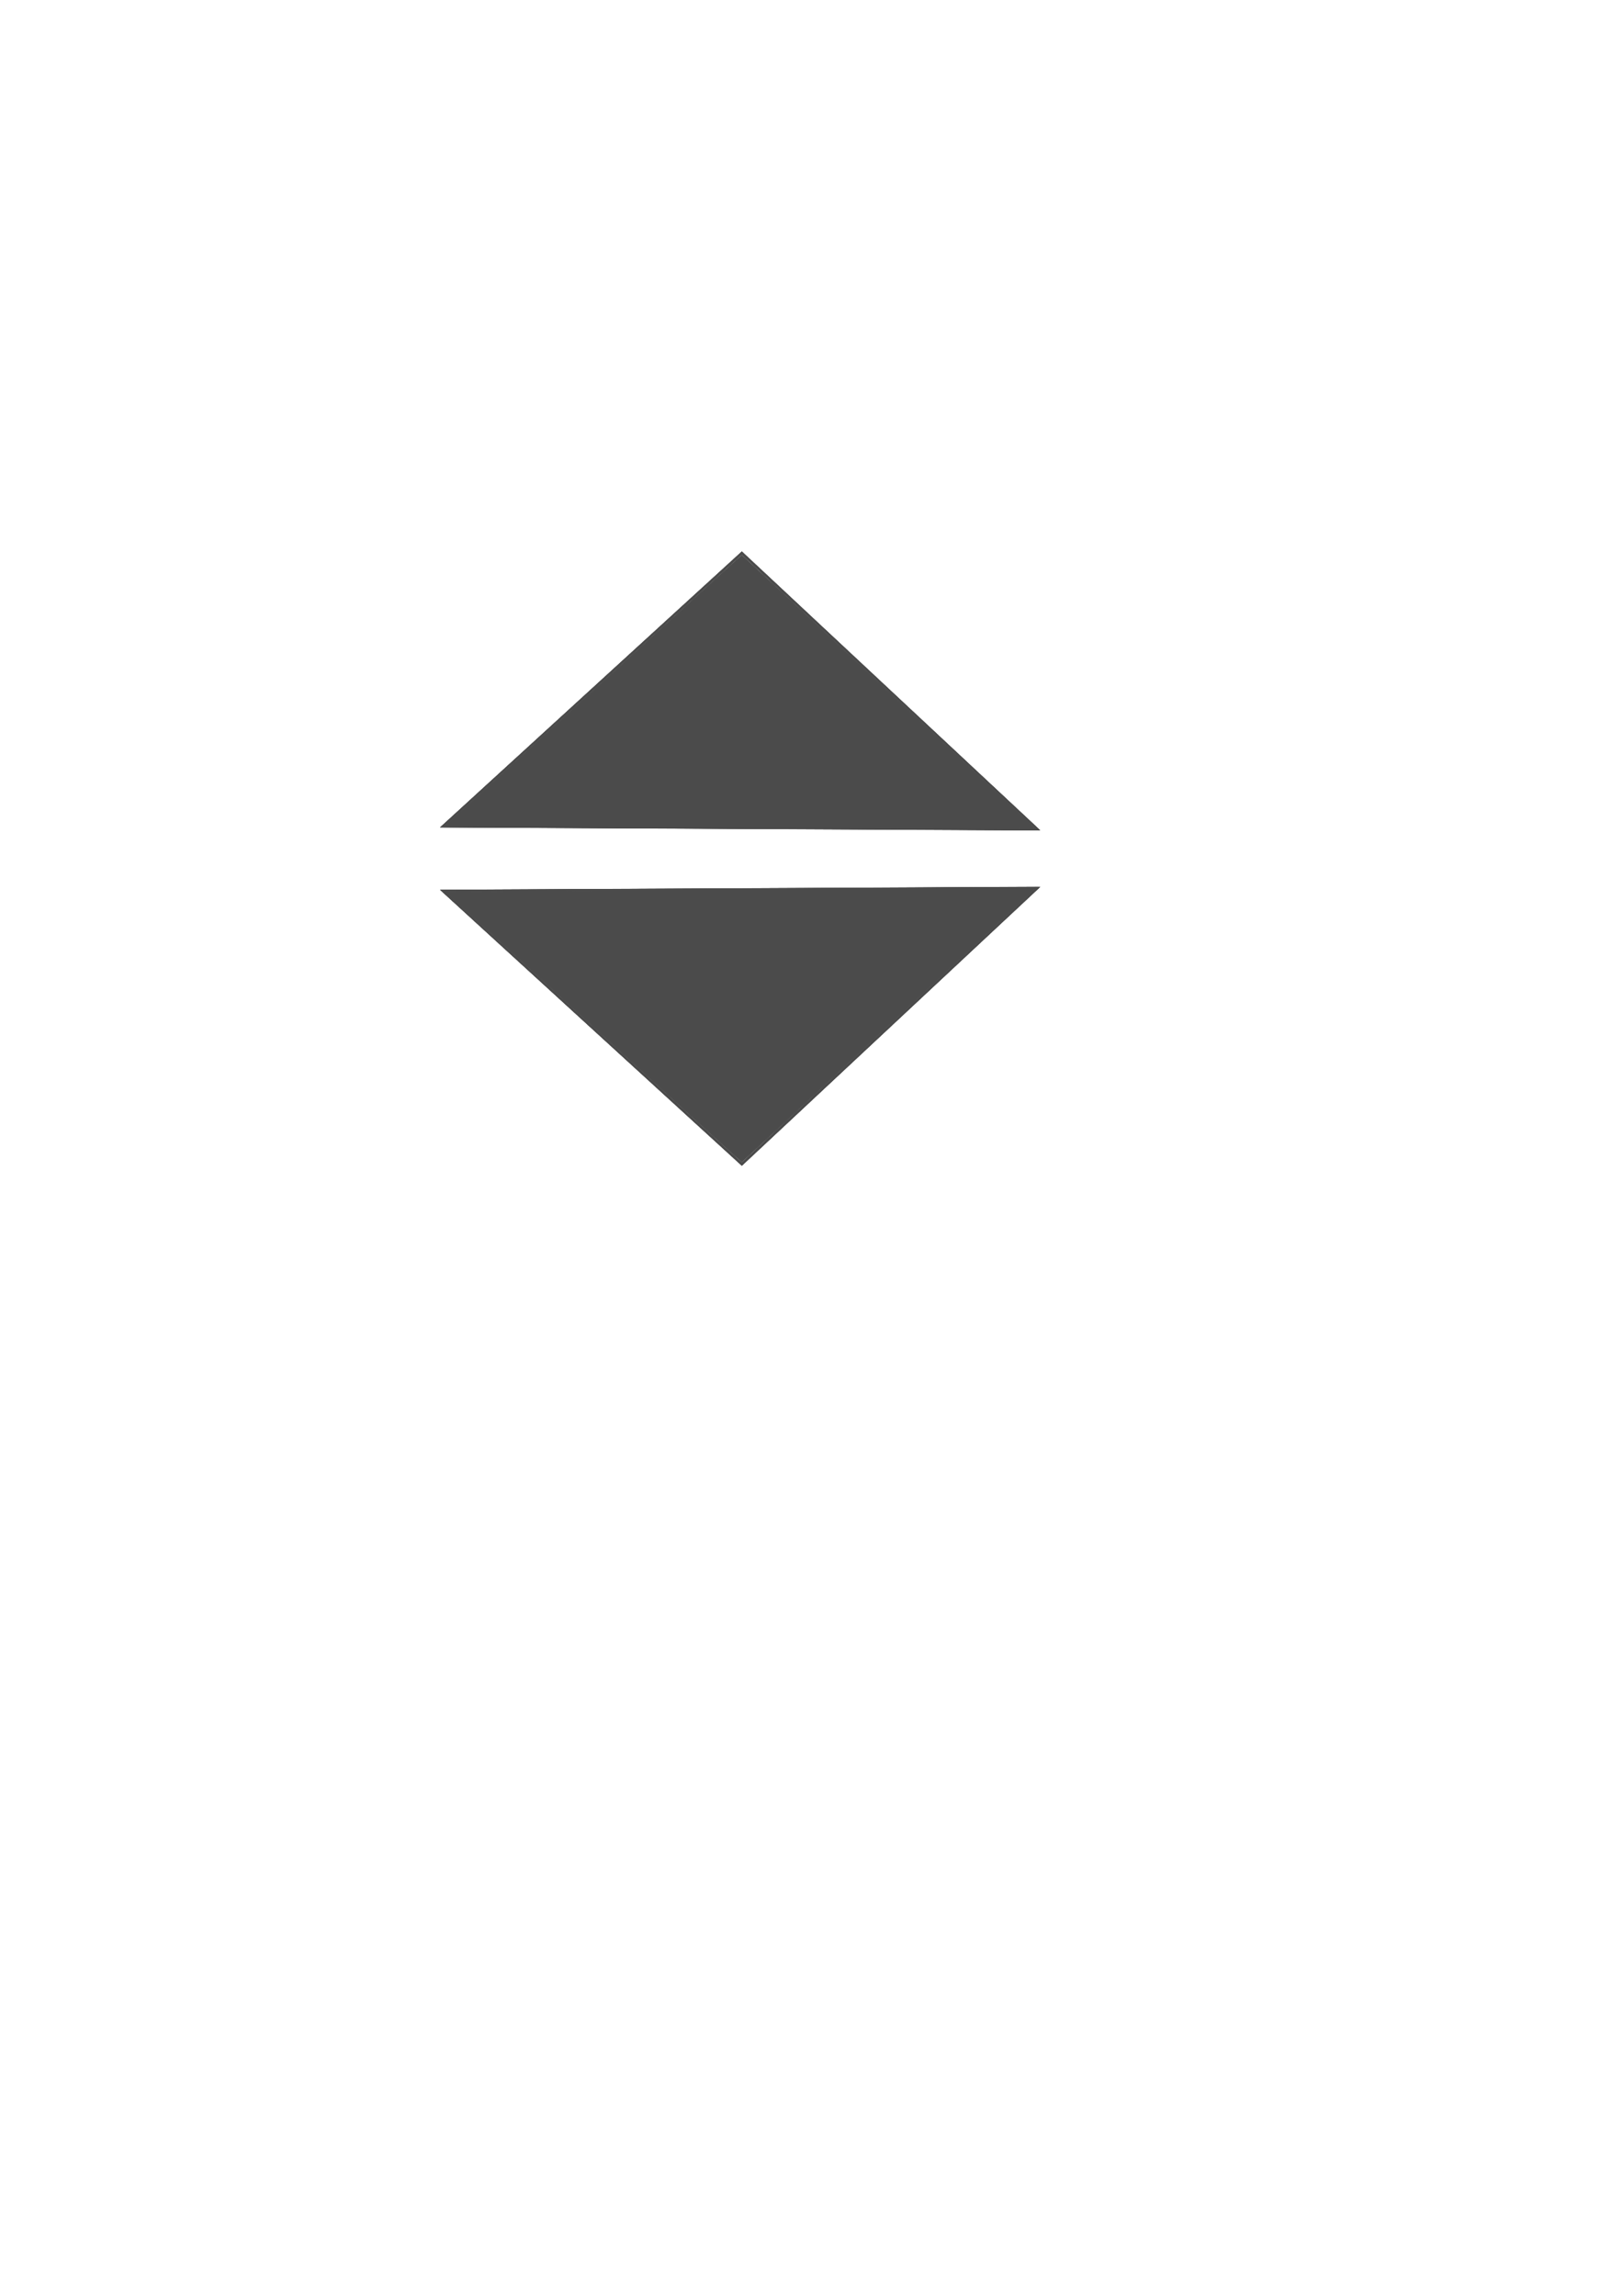 <?xml version="1.0" encoding="UTF-8" standalone="no"?>
<!-- Created with Inkscape (http://www.inkscape.org/) -->

<svg
   xmlns:dc="http://purl.org/dc/elements/1.1/"
   xmlns:cc="http://creativecommons.org/ns#"
   xmlns:rdf="http://www.w3.org/1999/02/22-rdf-syntax-ns#"
   xmlns:svg="http://www.w3.org/2000/svg"
   xmlns="http://www.w3.org/2000/svg"
   xmlns:sodipodi="http://sodipodi.sourceforge.net/DTD/sodipodi-0.dtd"
   xmlns:inkscape="http://www.inkscape.org/namespaces/inkscape"
   width="744.094"
   height="1052.362"
   id="svg2989"
   version="1.1"
   inkscape:version="0.48.4 r9939"
   sodipodi:docname="New document 2">
  <sodipodi:namedview
     id="base"
     pagecolor="#ffffff"
     bordercolor="#666666"
     borderopacity="1.0"
     inkscape:pageopacity="0.0"
     inkscape:pageshadow="2"
     inkscape:zoom="4.5998526"
     inkscape:cx="333.48169"
     inkscape:cy="700.76916"
     inkscape:document-units="px"
     inkscape:current-layer="layer1"
     showgrid="false"
     inkscape:object-paths="true"
     inkscape:window-width="1920"
     inkscape:window-height="1138"
     inkscape:window-x="-8"
     inkscape:window-y="-8"
     inkscape:window-maximized="1" />
  <defs
     id="defs2991" />
  <g
     id="layer1"
     inkscape:groupmode="layer"
     inkscape:label="Layer 1">
    <path
       style="fill:#4b4b4b;fill-opacity:1;fill-rule:nonzero"
       d=""
       id="path3879"
       inkscape:connector-curvature="0" />
    <path
       style="fill:#4b4b4b;fill-opacity:1;fill-rule:nonzero"
       d=""
       id="path3889"
       inkscape:connector-curvature="0" />
    <g
       id="g3963"
       transform="translate(-0.543,0)"
       inkscape:export-filename="C:\workspaces\dcs-package-tool-gui\src\main\resources\images\gray-arrows.png"
       inkscape:export-xdpi="16.348774"
       inkscape:export-ydpi="16.348774">
      <path
         inkscape:connector-curvature="0"
         id="path3947"
         d="M 203.565,378.786 340.643,253.441 476.114,380.064 z"
         style="fill:none;stroke:#4b4b4b;stroke-width:1px;stroke-linecap:butt;stroke-linejoin:miter;stroke-opacity:1" />
      <path
         inkscape:connector-curvature="0"
         id="path3949"
         d="m 332.37,378.802 c -67.855,-0.334 -124.204,-0.638 -125.22,-0.677 l -1.847,-0.07 67.581,-61.795 c 37.17,-33.987 67.657,-61.795 67.75,-61.795 0.162,0 129.471,120.737 132.39,123.613 l 1.411,1.391 -9.346,-0.03 c -5.14,-0.016 -64.864,-0.303 -132.72,-0.636 z"
         style="fill:#4b4b4b;fill-opacity:1;fill-rule:nonzero;stroke:#4b4b4b;stroke-width:0.217;stroke-opacity:1" />
      <path
         inkscape:connector-curvature="0"
         id="path3951"
         d="m 350.849,379.885 c -67.855,-0.336 -128.965,-0.64 -135.798,-0.677 l -12.425,-0.066 68.947,-63.045 c 37.921,-34.675 69.002,-63.045 69.07,-63.045 0.068,0 30.683,28.566 68.034,63.48 37.351,34.914 68.064,63.599 68.25,63.745 0.275,0.215 0.051,0.26 -1.183,0.242 -0.837,-0.013 -57.04,-0.298 -124.895,-0.634 l 0,0 z m 124.05,-0.378 c -0.255,-0.413 -134.075,-125.369 -134.262,-125.369 -0.113,0 -30.75,27.93 -68.084,62.067 l -67.879,62.067 12.271,0.133 c 18.312,0.199 97.073,0.478 96.946,0.343 -0.119,-0.126 -23.371,-0.296 -68.914,-0.503 -15.843,-0.072 -31.157,-0.193 -34.031,-0.27 l -5.226,-0.138 31.74,-29.023 c 53.538,-48.954 102.995,-94.025 103.175,-94.025 0.196,0 53.926,50.053 101.413,94.473 l 32.175,30.097 -12.5,-0.015 c -6.875,-0.008 -10.788,0.044 -8.696,0.117 6.046,0.209 21.994,0.243 21.872,0.046 l 0,0 z m -27.76,-0.122 c -0.05,-0.046 -9.776,-0.129 -21.613,-0.185 -11.837,-0.056 -20.153,-0.039 -18.479,0.038 3.266,0.15 40.243,0.285 40.092,0.147 l 0,0 z m -45.219,-0.217 c -0.05,-0.046 -9.776,-0.129 -21.613,-0.186 -11.837,-0.057 -20.397,-0.039 -19.022,0.04 2.642,0.151 40.79,0.289 40.635,0.147 l 0,0 z m -45.219,-0.216 c -0.05,-0.045 -9.287,-0.134 -20.526,-0.199 -11.239,-0.065 -20.093,-0.041 -19.675,0.053 0.738,0.166 40.382,0.31 40.201,0.146 l 0,0 z"
         style="fill:#4b4b4b;fill-opacity:1;fill-rule:nonzero;stroke:#4b4b4b;stroke-width:0.217;stroke-opacity:1" />
      <path
         inkscape:connector-curvature="0"
         id="path3953"
         d="m 408.786,380.218 c -27.62,-0.149 -84.361,-0.432 -126.091,-0.628 -41.73,-0.197 -76.83,-0.378 -78.002,-0.402 l -2.13,-0.045 31.146,-28.479 c 17.13,-15.664 48.206,-44.07 69.057,-63.125 l 37.911,-34.646 1.336,1.299 c 0.735,0.714 14.739,13.809 31.12,29.1 54.287,50.673 102.601,95.792 103.369,96.534 l 0.757,0.731 -9.127,-0.033 c -5.02,-0.018 -31.726,-0.155 -59.346,-0.304 z m 61.916,-0.694 c -1.219,-0.039 -3.274,-0.039 -4.565,-2.2e-4 -1.292,0.038 -0.294,0.07 2.216,0.07 2.511,1.8e-4 3.568,-0.031 2.349,-0.07 l 0,-1.1e-4 z m 4.028,-0.036 c -0.076,-0.207 -32.596,-30.645 -87.684,-82.069 -17.935,-16.743 -35.664,-33.306 -39.397,-36.807 -3.733,-3.501 -6.885,-6.366 -7.004,-6.366 -0.119,0 -3.081,2.62 -6.582,5.822 -3.501,3.202 -14.877,13.595 -25.279,23.095 -49.786,45.467 -102.678,93.819 -103.264,94.402 -0.359,0.357 -0.536,0.613 -0.393,0.569 0.142,-0.043 6.302,-5.606 13.689,-12.362 62.626,-57.278 121.574,-110.982 121.819,-110.982 0.097,0 6.862,6.212 15.033,13.805 16.314,15.159 87.502,81.59 105.187,98.158 2.571,2.408 6.655,6.225 9.075,8.48 2.998,2.794 4.315,4.157 4.131,4.274 -0.178,0.113 -0.096,0.173 0.236,0.175 0.279,0.002 0.475,-0.086 0.435,-0.194 z M 336.657,378.874 c -0.572,-0.045 -1.452,-0.044 -1.957,10e-4 -0.505,0.046 -0.037,0.082 1.039,0.082 1.076,-6.5e-4 1.489,-0.038 0.917,-0.083 l 0,-1e-4 z m -64.09,-0.365 c -0.16,-0.16 -36.917,-0.222 -37.076,-0.062 -0.084,0.084 8.244,0.153 18.507,0.153 10.263,0 18.619,-0.041 18.569,-0.091 z m -39.548,-0.247 c -0.785,-0.169 -27.392,-0.232 -27.392,-0.065 0,0.102 6.237,0.174 13.859,0.161 7.623,-0.014 13.712,-0.057 13.533,-0.095 l 0,0 z"
         style="fill:#4b4b4b;fill-opacity:1;fill-rule:nonzero;stroke:#4b4b4b;stroke-width:0.217;stroke-opacity:1" />
    </g>
    <path
       style="fill:#4b4b4b;fill-opacity:1;fill-rule:nonzero;stroke:#4b4b4b;stroke-width:0.217;stroke-opacity:1"
       d=""
       id="path3955"
       inkscape:connector-curvature="0" />
    <path
       style="fill:#4b4b4b;fill-opacity:1;fill-rule:nonzero;stroke:#4b4b4b;stroke-width:0.217;stroke-opacity:1"
       d=""
       id="path3957"
       inkscape:connector-curvature="0" />
    <g
       id="g3969"
       transform="matrix(1,0,0,-1,-0.543,787.148)"
       inkscape:export-filename="C:\workspaces\dcs-package-tool-gui\src\main\resources\images\gray-arrows.png"
       inkscape:export-xdpi="16.348774"
       inkscape:export-ydpi="16.348774">
      <path
         style="fill:none;stroke:#4b4b4b;stroke-width:1px;stroke-linecap:butt;stroke-linejoin:miter;stroke-opacity:1"
         d="M 203.565,378.786 340.643,253.441 476.114,380.064 z"
         id="path3971"
         inkscape:connector-curvature="0" />
      <path
         style="fill:#4b4b4b;fill-opacity:1;fill-rule:nonzero;stroke:#4b4b4b;stroke-width:0.217;stroke-opacity:1"
         d="m 332.37,378.802 c -67.855,-0.334 -124.204,-0.638 -125.22,-0.677 l -1.847,-0.07 67.581,-61.795 c 37.17,-33.987 67.657,-61.795 67.75,-61.795 0.162,0 129.471,120.737 132.39,123.613 l 1.411,1.391 -9.346,-0.03 c -5.14,-0.016 -64.864,-0.303 -132.72,-0.636 z"
         id="path3973"
         inkscape:connector-curvature="0" />
      <path
         style="fill:#4b4b4b;fill-opacity:1;fill-rule:nonzero;stroke:#4b4b4b;stroke-width:0.217;stroke-opacity:1"
         d="m 350.849,379.885 c -67.855,-0.336 -128.965,-0.64 -135.798,-0.677 l -12.425,-0.066 68.947,-63.045 c 37.921,-34.675 69.002,-63.045 69.07,-63.045 0.068,0 30.683,28.566 68.034,63.48 37.351,34.914 68.064,63.599 68.25,63.745 0.275,0.215 0.051,0.26 -1.183,0.242 -0.837,-0.013 -57.04,-0.298 -124.895,-0.634 l 0,0 z m 124.05,-0.378 c -0.255,-0.413 -134.075,-125.369 -134.262,-125.369 -0.113,0 -30.75,27.93 -68.084,62.067 l -67.879,62.067 12.271,0.133 c 18.312,0.199 97.073,0.478 96.946,0.343 -0.119,-0.126 -23.371,-0.296 -68.914,-0.503 -15.843,-0.072 -31.157,-0.193 -34.031,-0.27 l -5.226,-0.138 31.74,-29.023 c 53.538,-48.954 102.995,-94.025 103.175,-94.025 0.196,0 53.926,50.053 101.413,94.473 l 32.175,30.097 -12.5,-0.015 c -6.875,-0.008 -10.788,0.044 -8.696,0.117 6.046,0.209 21.994,0.243 21.872,0.046 l 0,0 z m -27.76,-0.122 c -0.05,-0.046 -9.776,-0.129 -21.613,-0.185 -11.837,-0.056 -20.153,-0.039 -18.479,0.038 3.266,0.15 40.243,0.285 40.092,0.147 l 0,0 z m -45.219,-0.217 c -0.05,-0.046 -9.776,-0.129 -21.613,-0.186 -11.837,-0.057 -20.397,-0.039 -19.022,0.04 2.642,0.151 40.79,0.289 40.635,0.147 l 0,0 z m -45.219,-0.216 c -0.05,-0.045 -9.287,-0.134 -20.526,-0.199 -11.239,-0.065 -20.093,-0.041 -19.675,0.053 0.738,0.166 40.382,0.31 40.201,0.146 l 0,0 z"
         id="path3975"
         inkscape:connector-curvature="0" />
      <path
         style="fill:#4b4b4b;fill-opacity:1;fill-rule:nonzero;stroke:#4b4b4b;stroke-width:0.217;stroke-opacity:1"
         d="m 408.786,380.218 c -27.62,-0.149 -84.361,-0.432 -126.091,-0.628 -41.73,-0.197 -76.83,-0.378 -78.002,-0.402 l -2.13,-0.045 31.146,-28.479 c 17.13,-15.664 48.206,-44.07 69.057,-63.125 l 37.911,-34.646 1.336,1.299 c 0.735,0.714 14.739,13.809 31.12,29.1 54.287,50.673 102.601,95.792 103.369,96.534 l 0.757,0.731 -9.127,-0.033 c -5.02,-0.018 -31.726,-0.155 -59.346,-0.304 z m 61.916,-0.694 c -1.219,-0.039 -3.274,-0.039 -4.565,-2.2e-4 -1.292,0.038 -0.294,0.07 2.216,0.07 2.511,1.8e-4 3.568,-0.031 2.349,-0.07 l 0,-1.1e-4 z m 4.028,-0.036 c -0.076,-0.207 -32.596,-30.645 -87.684,-82.069 -17.935,-16.743 -35.664,-33.306 -39.397,-36.807 -3.733,-3.501 -6.885,-6.366 -7.004,-6.366 -0.119,0 -3.081,2.62 -6.582,5.822 -3.501,3.202 -14.877,13.595 -25.279,23.095 -49.786,45.467 -102.678,93.819 -103.264,94.402 -0.359,0.357 -0.536,0.613 -0.393,0.569 0.142,-0.043 6.302,-5.606 13.689,-12.362 62.626,-57.278 121.574,-110.982 121.819,-110.982 0.097,0 6.862,6.212 15.033,13.805 16.314,15.159 87.502,81.59 105.187,98.158 2.571,2.408 6.655,6.225 9.075,8.48 2.998,2.794 4.315,4.157 4.131,4.274 -0.178,0.113 -0.096,0.173 0.236,0.175 0.279,0.002 0.475,-0.086 0.435,-0.194 z M 336.657,378.874 c -0.572,-0.045 -1.452,-0.044 -1.957,10e-4 -0.505,0.046 -0.037,0.082 1.039,0.082 1.076,-6.5e-4 1.489,-0.038 0.917,-0.083 l 0,-1e-4 z m -64.09,-0.365 c -0.16,-0.16 -36.917,-0.222 -37.076,-0.062 -0.084,0.084 8.244,0.153 18.507,0.153 10.263,0 18.619,-0.041 18.569,-0.091 z m -39.548,-0.247 c -0.785,-0.169 -27.392,-0.232 -27.392,-0.065 0,0.102 6.237,0.174 13.859,0.161 7.623,-0.014 13.712,-0.057 13.533,-0.095 l 0,0 z"
         id="path3977"
         inkscape:connector-curvature="0" />
    </g>
  </g>
</svg>
